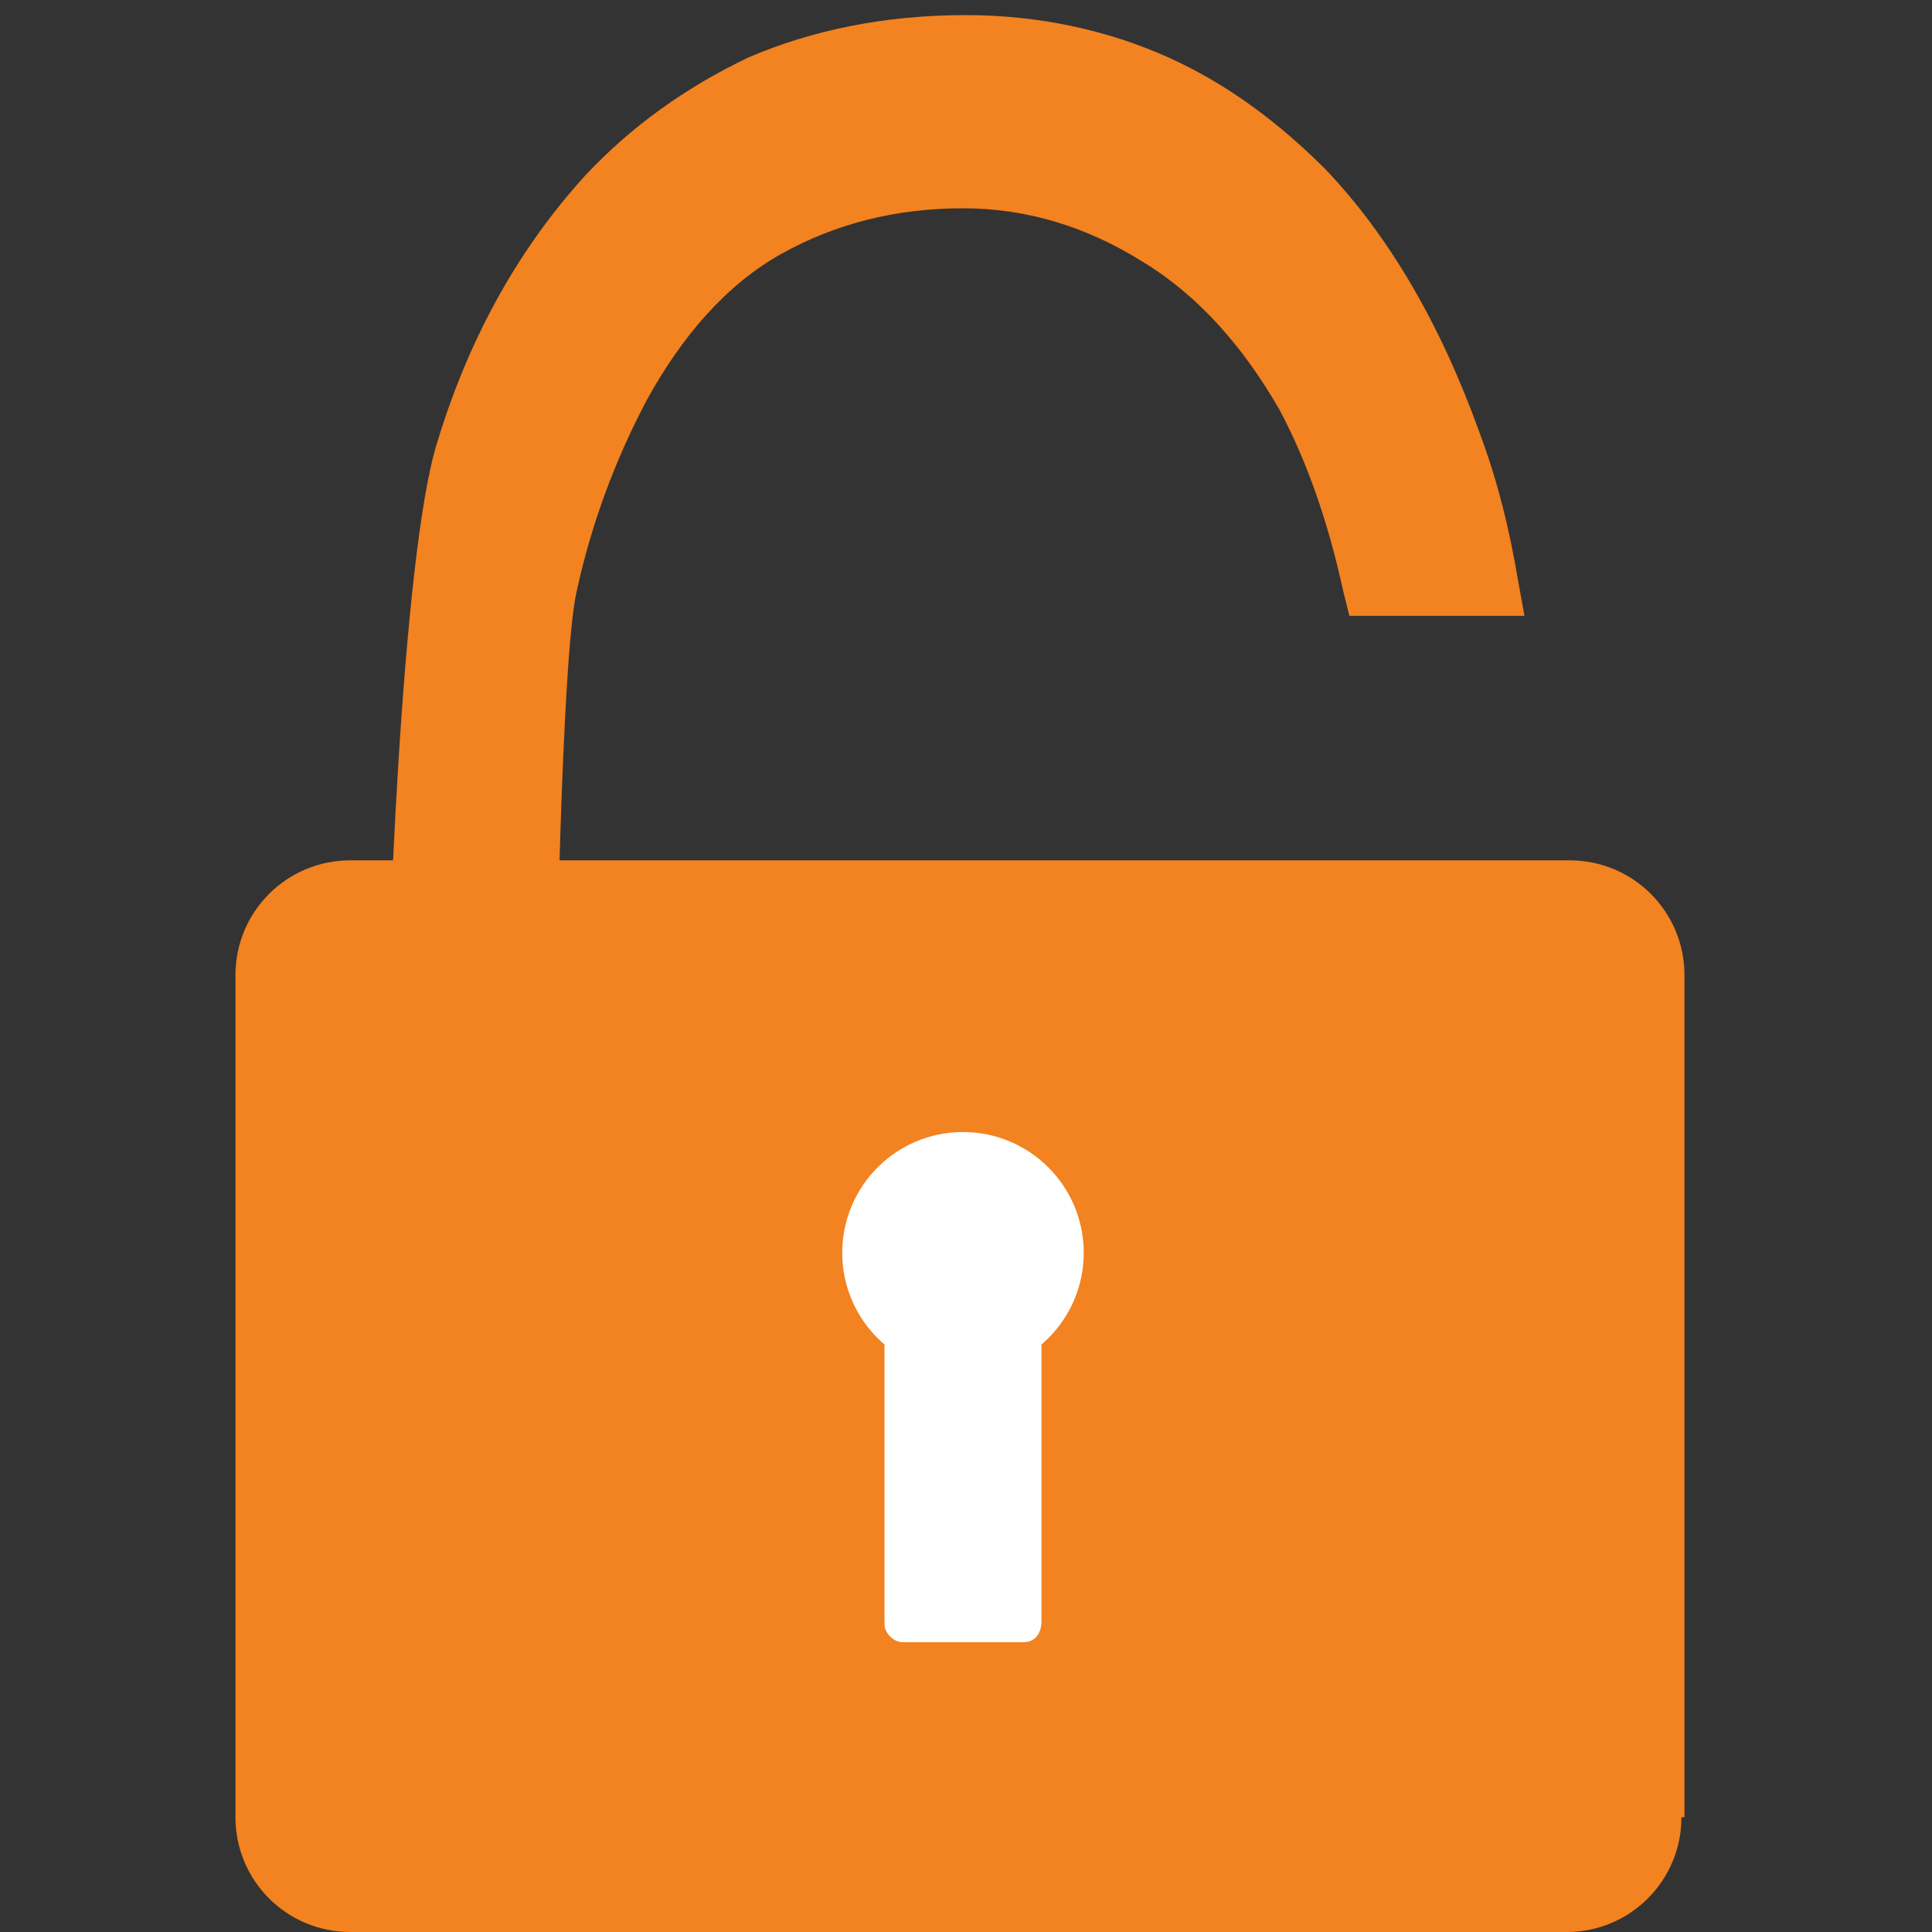 <?xml version="1.0" encoding="utf-8"?>
<!-- Generator: Adobe Illustrator 24.2.1, SVG Export Plug-In . SVG Version: 6.00 Build 0)  -->
<svg version="1.1" id="Layer_1" xmlns="http://www.w3.org/2000/svg" xmlns:xlink="http://www.w3.org/1999/xlink" x="0px" y="0px"
	 viewBox="0 0 64 64" style="enable-background:new 0 0 64 64;" xml:space="preserve">
<rect x="0" y="0" width="64" height="64" fill="#333333" stroke="none"/>
<style type="text/css">
	.st0{fill:#231F20;}
	.st1{fill:#F39347;}
	.st2{fill:#FFFFFF;}
	.st3{fill:#F38220;}
	.st4{opacity:0.3;}
	.st5{opacity:0.5;}
	.st6{opacity:0.36;}
	.st7{fill:none;stroke:#F38220;stroke-width:0.75;stroke-linecap:round;stroke-miterlimit:10;}
</style>
<path class="st3" d="M55.7,60.2c0,2.1-1.7,3.8-3.8,3.8H11.6c-2.1,0-3.8-1.7-3.8-3.8V32.3c0-2.1,1.7-3.8,3.8-3.8H52
	c2.1,0,3.8,1.7,3.8,3.8V60.2z"/>
<g>
	<g>
		<path class="st3" d="M43.2,13.1c1,1.8,1.7,3.8,2.2,6.3c1.3,0,2.6,0,3.9,0c-0.3-1.6-0.7-3.2-1.2-4.8c-1.2-3.5-2.8-6.3-4.8-8.4
			c-1.4-1.4-3.1-2.6-4.9-3.5c-1.9-0.9-4-1.3-6.3-1.3c-2.5,0-4.8,0.4-6.8,1.3c-2,0.9-3.7,2.1-5.1,3.7c-2.1,2.2-3.6,5-4.7,8.5
			c-1.1,3.4-1.6,16.7-1.6,21.2v1c0.9,0.1,1.7,0.1,2.4,0.2c0.7,0.1,1.2,0.1,1.3,0.1c0-0.3,0-0.5,0-0.8v-0.5c0-2.4,0.2-14.2,0.7-16.6
			c0.5-2.4,1.3-4.6,2.4-6.6c1.3-2.4,2.9-4.1,4.9-5.2C27.4,6.5,29.6,6,31.9,6c2.3,0,4.4,0.6,6.4,1.8S41.9,10.8,43.2,13.1z"/>
		<path class="st3" d="M18.5,38.4l-1.1-0.1c-0.2,0-0.6-0.1-1.3-0.1c-0.7-0.1-1.5-0.2-2.4-0.2l-0.9-0.1V36c0-3.9,0.5-17.7,1.7-21.4
			c1.1-3.6,2.8-6.5,4.9-8.8c1.5-1.6,3.3-2.9,5.4-3.9c2.1-0.9,4.5-1.4,7.2-1.4c2.4,0,4.7,0.5,6.7,1.4c2,0.9,3.7,2.2,5.2,3.7
			c2.1,2.2,3.8,5.1,5.1,8.7c0.6,1.6,1,3.2,1.3,5l0.2,1.1l-1.1,0c-1.5,0-2.8,0-3.9,0l-0.8,0l-0.2-0.8c-0.5-2.3-1.2-4.3-2.1-6
			c-1.2-2.1-2.7-3.8-4.5-4.9C36,7.5,34,6.9,31.9,6.9c-2.2,0-4.2,0.5-6,1.5c-1.8,1-3.3,2.7-4.5,4.9c-1,1.9-1.8,4-2.3,6.3
			c-0.5,2.2-0.7,13.7-0.7,16.4v0.5c0,0.2,0,0.4,0,0.7L18.5,38.4z M14.7,36.1c0.5,0,1.1,0.1,1.6,0.2c0.1,0,0.2,0,0.3,0v-0.2
			c0-1.9,0.2-14.1,0.8-16.8c0.5-2.5,1.3-4.8,2.5-6.8C21.1,9.9,22.9,8,25,6.8C27.1,5.6,29.4,5,31.9,5c2.5,0,4.8,0.7,6.9,2
			c2.1,1.3,3.8,3.2,5.2,5.6l0,0c0.9,1.6,1.6,3.6,2.1,5.8c0.6,0,1.3,0,2,0c-0.3-1.2-0.6-2.4-1-3.6c-1.1-3.4-2.7-6.1-4.6-8
			c-1.3-1.3-2.9-2.4-4.7-3.3c-1.8-0.8-3.7-1.2-5.9-1.2c-2.4,0-4.6,0.4-6.4,1.3c-1.9,0.8-3.5,2-4.8,3.4c-2,2.1-3.5,4.8-4.5,8.1
			C15.3,18.4,14.7,31.4,14.7,36.1L14.7,36.1z"/>
	</g>
</g>
<circle class="st2" cx="31.9" cy="41.5" r="4"/>
<path class="st2" d="M33.9,54.4h-4c-0.3,0-0.6-0.3-0.6-0.6V41.8c0-0.3,0.3-0.6,0.6-0.6h4c0.3,0,0.6,0.3,0.6,0.6v11.9
	C34.5,54.1,34.3,54.4,33.9,54.4z"/>
</svg>
